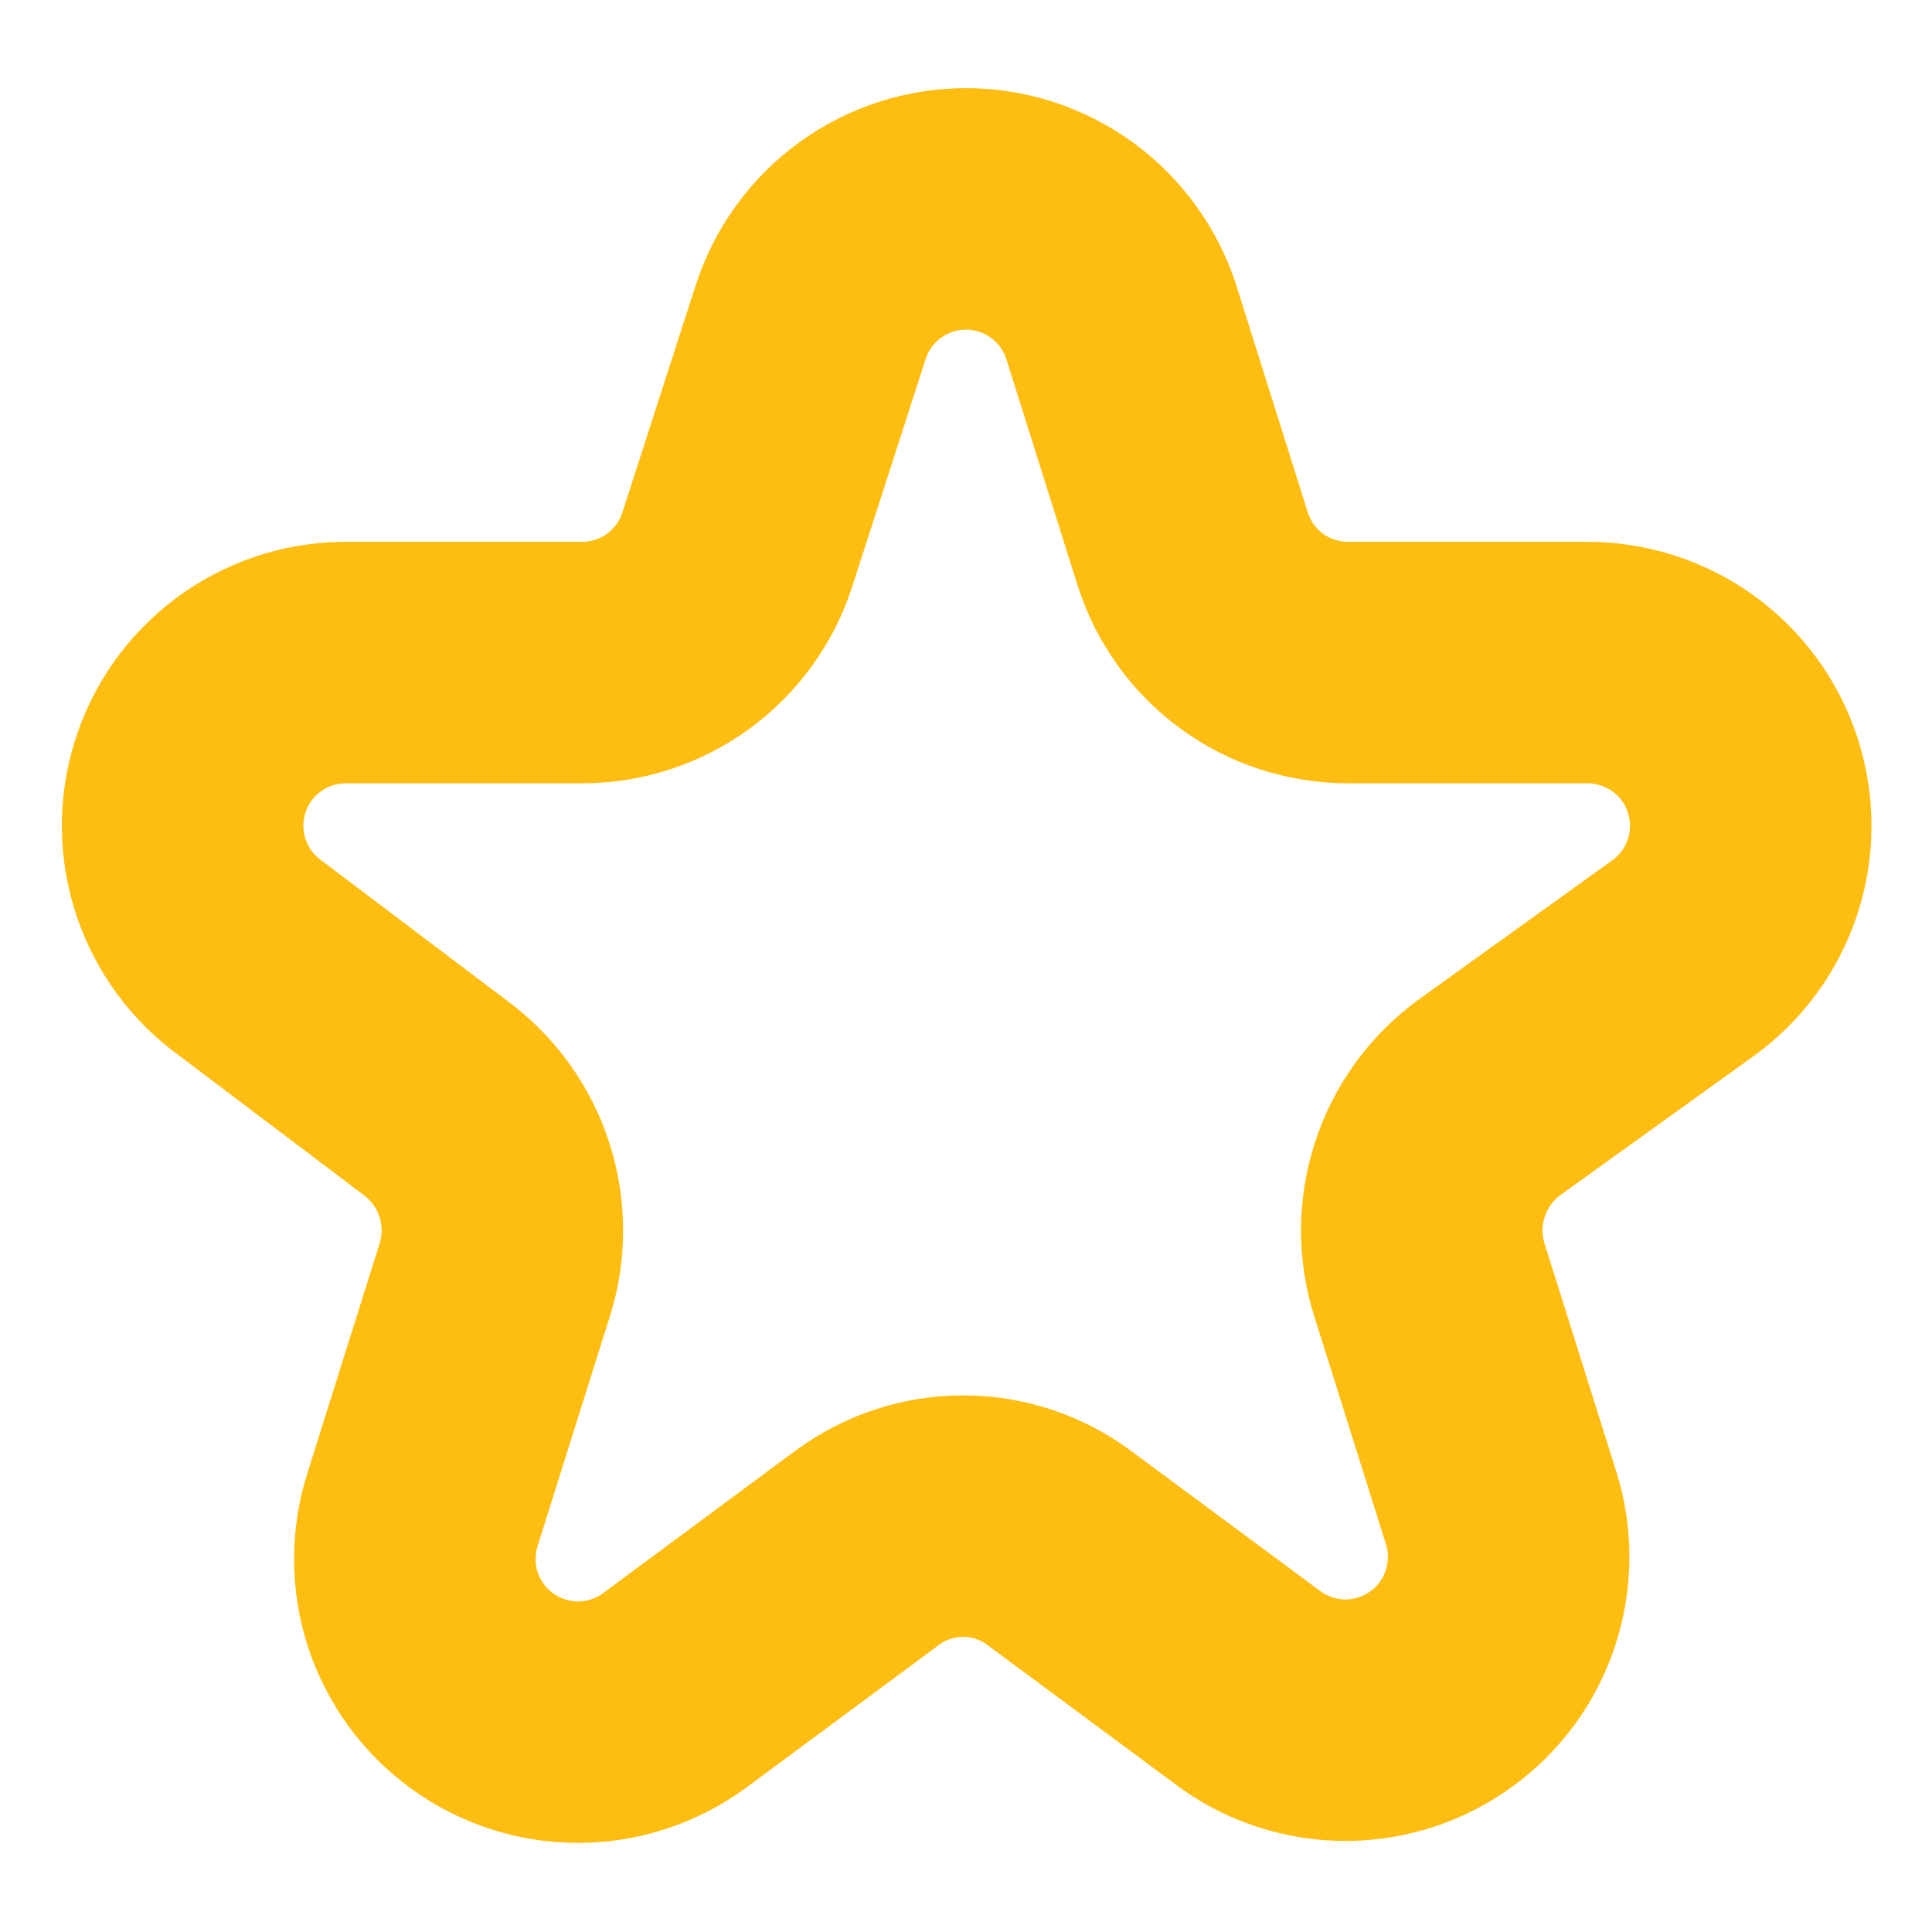 <svg width="16" height="16" viewBox="0 0 16 16" fill="none" xmlns="http://www.w3.org/2000/svg">
<g clip-path="url(#clip0_717_492)">
<path d="M9.286 2.667L9.879 4.551C9.966 4.823 10.138 5.06 10.369 5.229C10.6 5.397 10.879 5.487 11.164 5.487H13.144C13.43 5.487 13.709 5.577 13.941 5.744C14.172 5.912 14.345 6.149 14.433 6.422C14.521 6.694 14.521 6.987 14.432 7.259C14.343 7.531 14.17 7.768 13.938 7.935L12.332 9.09C12.101 9.26 11.929 9.497 11.841 9.77C11.753 10.042 11.752 10.335 11.84 10.607L12.433 12.492C12.517 12.761 12.514 13.049 12.426 13.317C12.338 13.585 12.169 13.818 11.941 13.984C11.714 14.151 11.441 14.242 11.159 14.246C10.877 14.249 10.601 14.164 10.37 14.003L8.77 12.818C8.541 12.648 8.262 12.556 7.976 12.556C7.69 12.556 7.412 12.648 7.182 12.818L5.582 14.003C5.351 14.171 5.073 14.262 4.788 14.262C4.502 14.262 4.224 14.172 3.993 14.004C3.761 13.836 3.59 13.599 3.501 13.328C3.413 13.056 3.414 12.763 3.502 12.492L4.095 10.607C4.183 10.335 4.182 10.042 4.094 9.77C4.006 9.497 3.834 9.26 3.603 9.09L2.074 7.935C1.844 7.769 1.672 7.535 1.582 7.266C1.492 6.997 1.489 6.706 1.574 6.436C1.658 6.165 1.826 5.927 2.053 5.757C2.28 5.587 2.555 5.493 2.838 5.487H4.818C5.103 5.488 5.381 5.398 5.612 5.231C5.843 5.064 6.015 4.828 6.104 4.557L6.714 2.667C6.802 2.395 6.974 2.157 7.205 1.989C7.436 1.821 7.714 1.73 8 1.73C8.286 1.73 8.564 1.821 8.795 1.989C9.026 2.157 9.198 2.395 9.286 2.667V2.667Z" stroke="#FEBD11" stroke-width="2" stroke-linecap="round" stroke-linejoin="round"/>
</g>
<defs>
<clipPath id="clip0_717_492">
<rect width="16" height="16" fill="white"/>
</clipPath>
</defs>
</svg>
